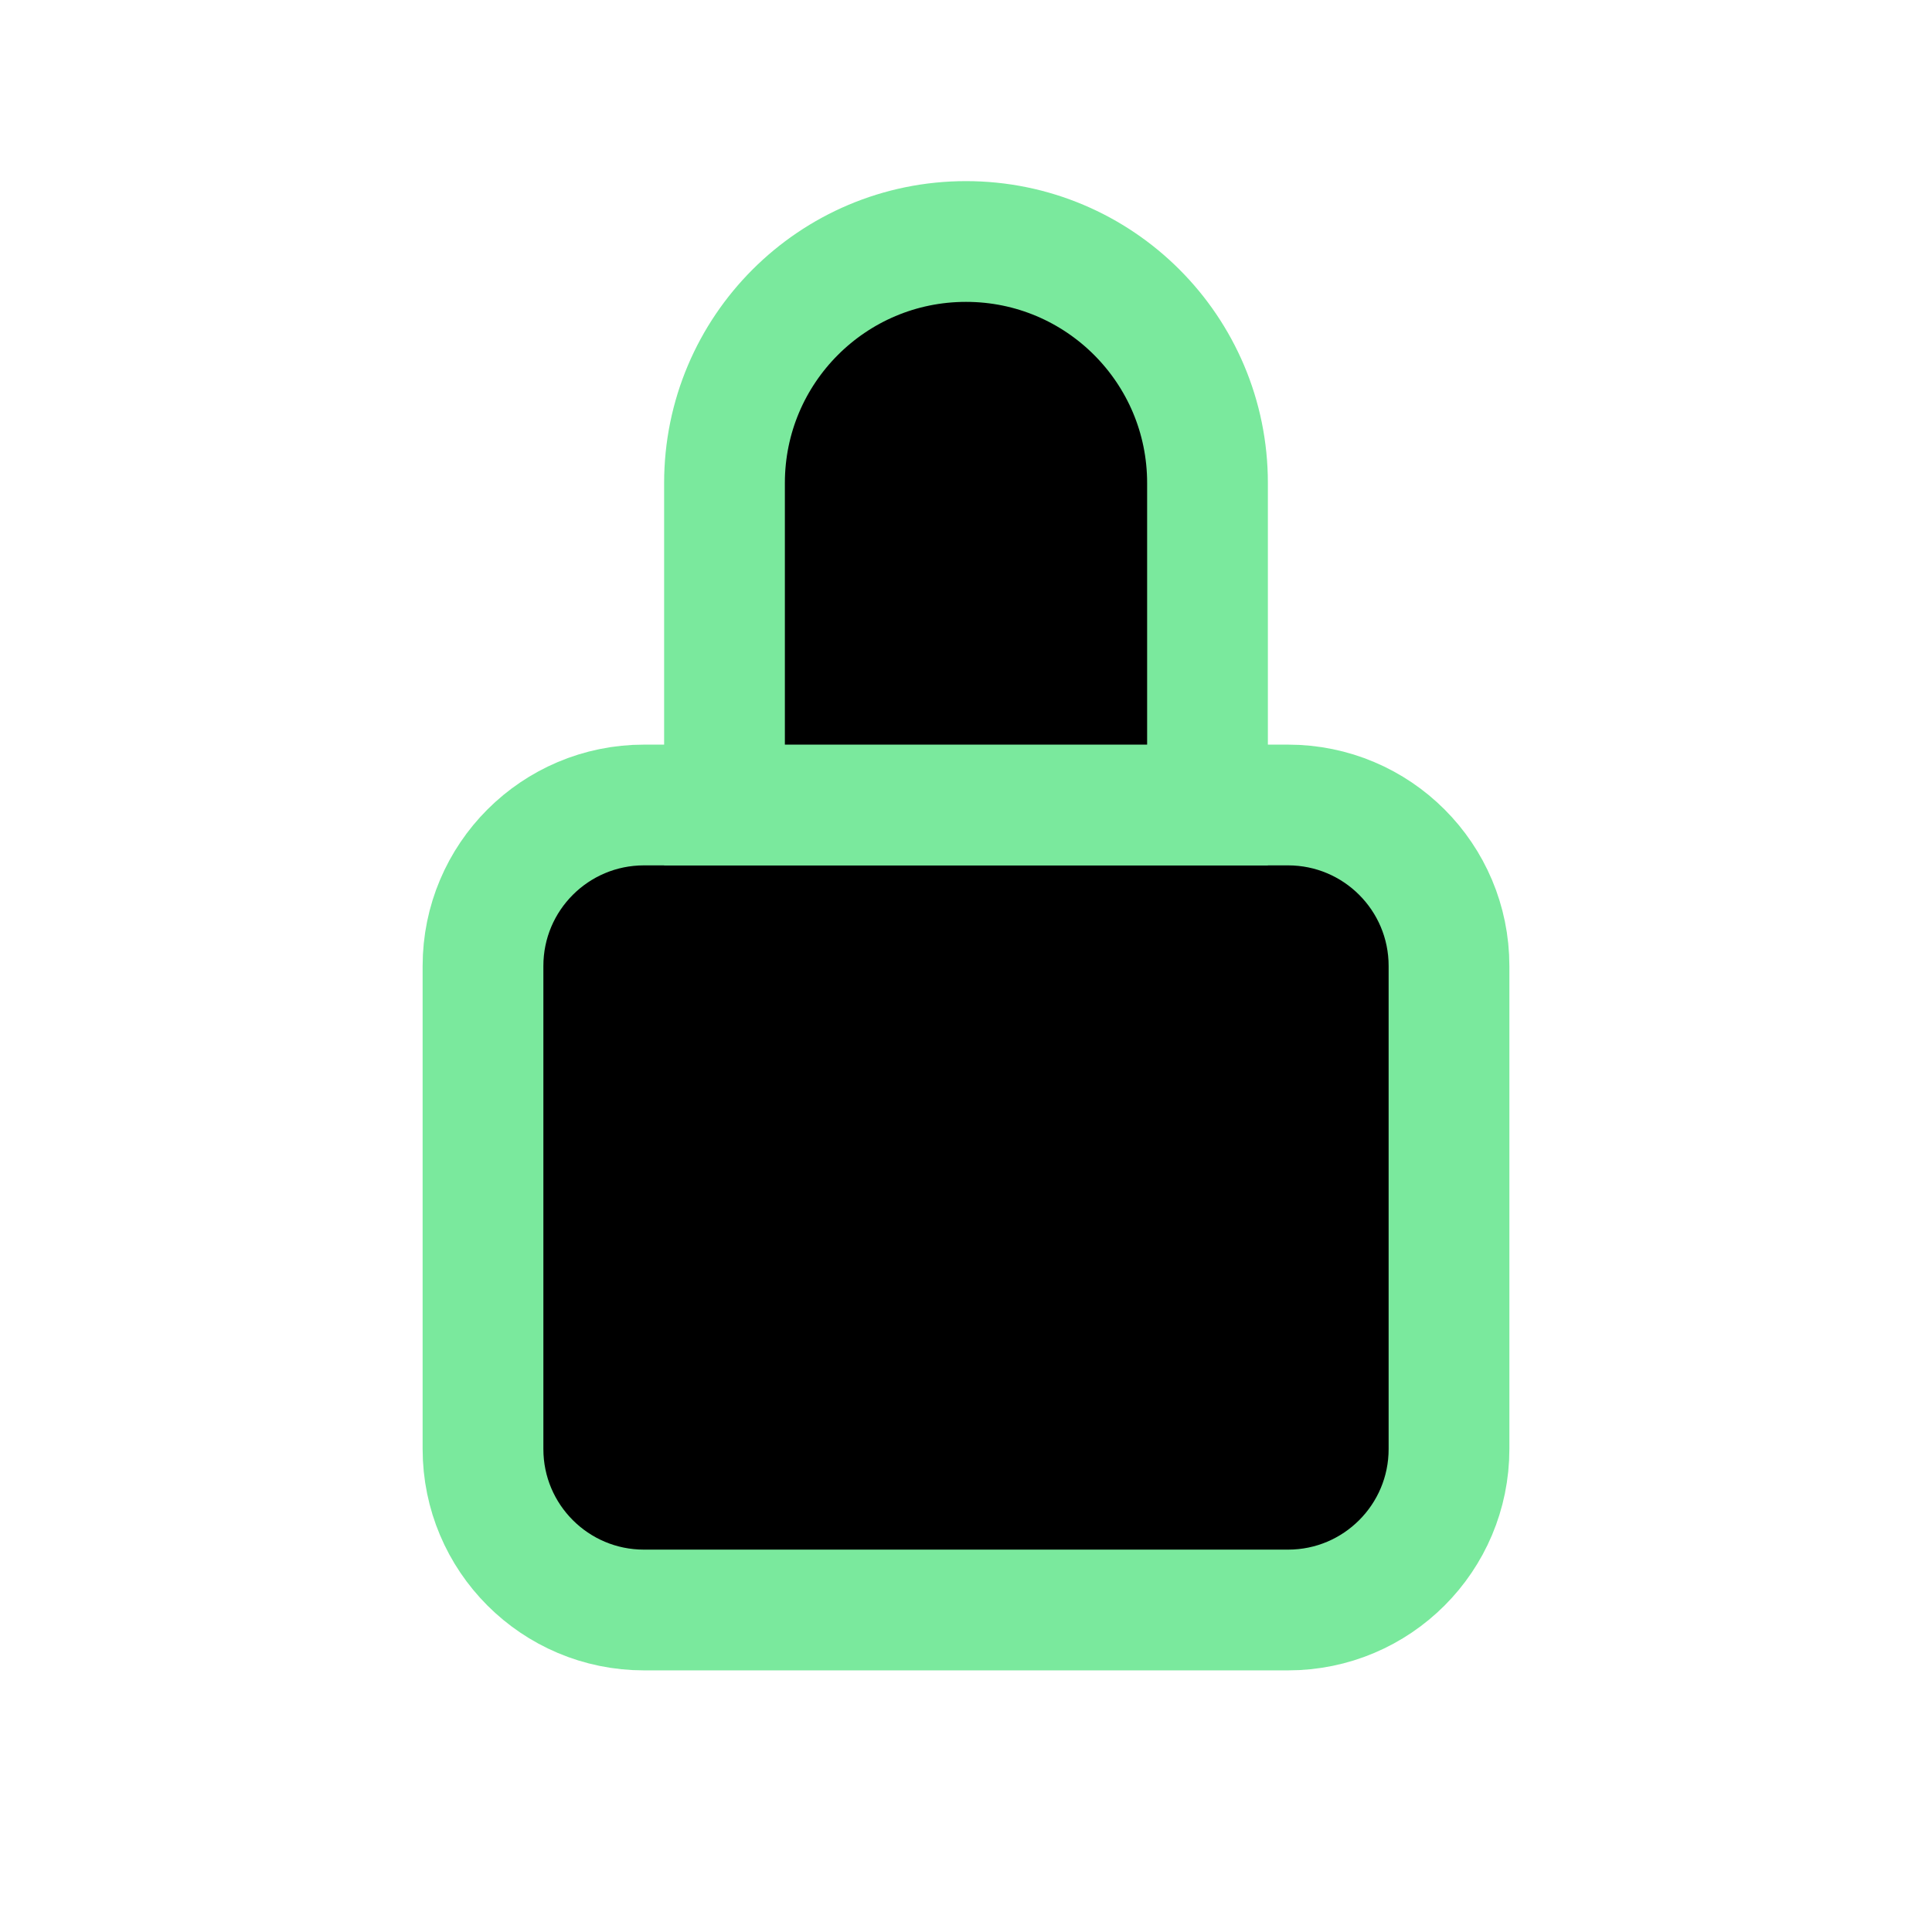 <svg width="24" height="24" viewBox="0 0 24 24" xmlns="http://www.w3.org/2000/svg">
<path d="M6 12C6 10.895 6.895 10 8 10H16C17.105 10 18 10.895 18 12V18C18 19.105 17.105 20 16 20H8C6.895 20 6 19.105 6 18V12Z" stroke="#7AE99D" stroke-width="1.5"/>
<path d="M9 6C9 4.343 10.343 3 12 3V3C13.657 3 15 4.343 15 6V10H9V6Z" stroke="#7AE99D" stroke-width="1.5"/>
</svg>
